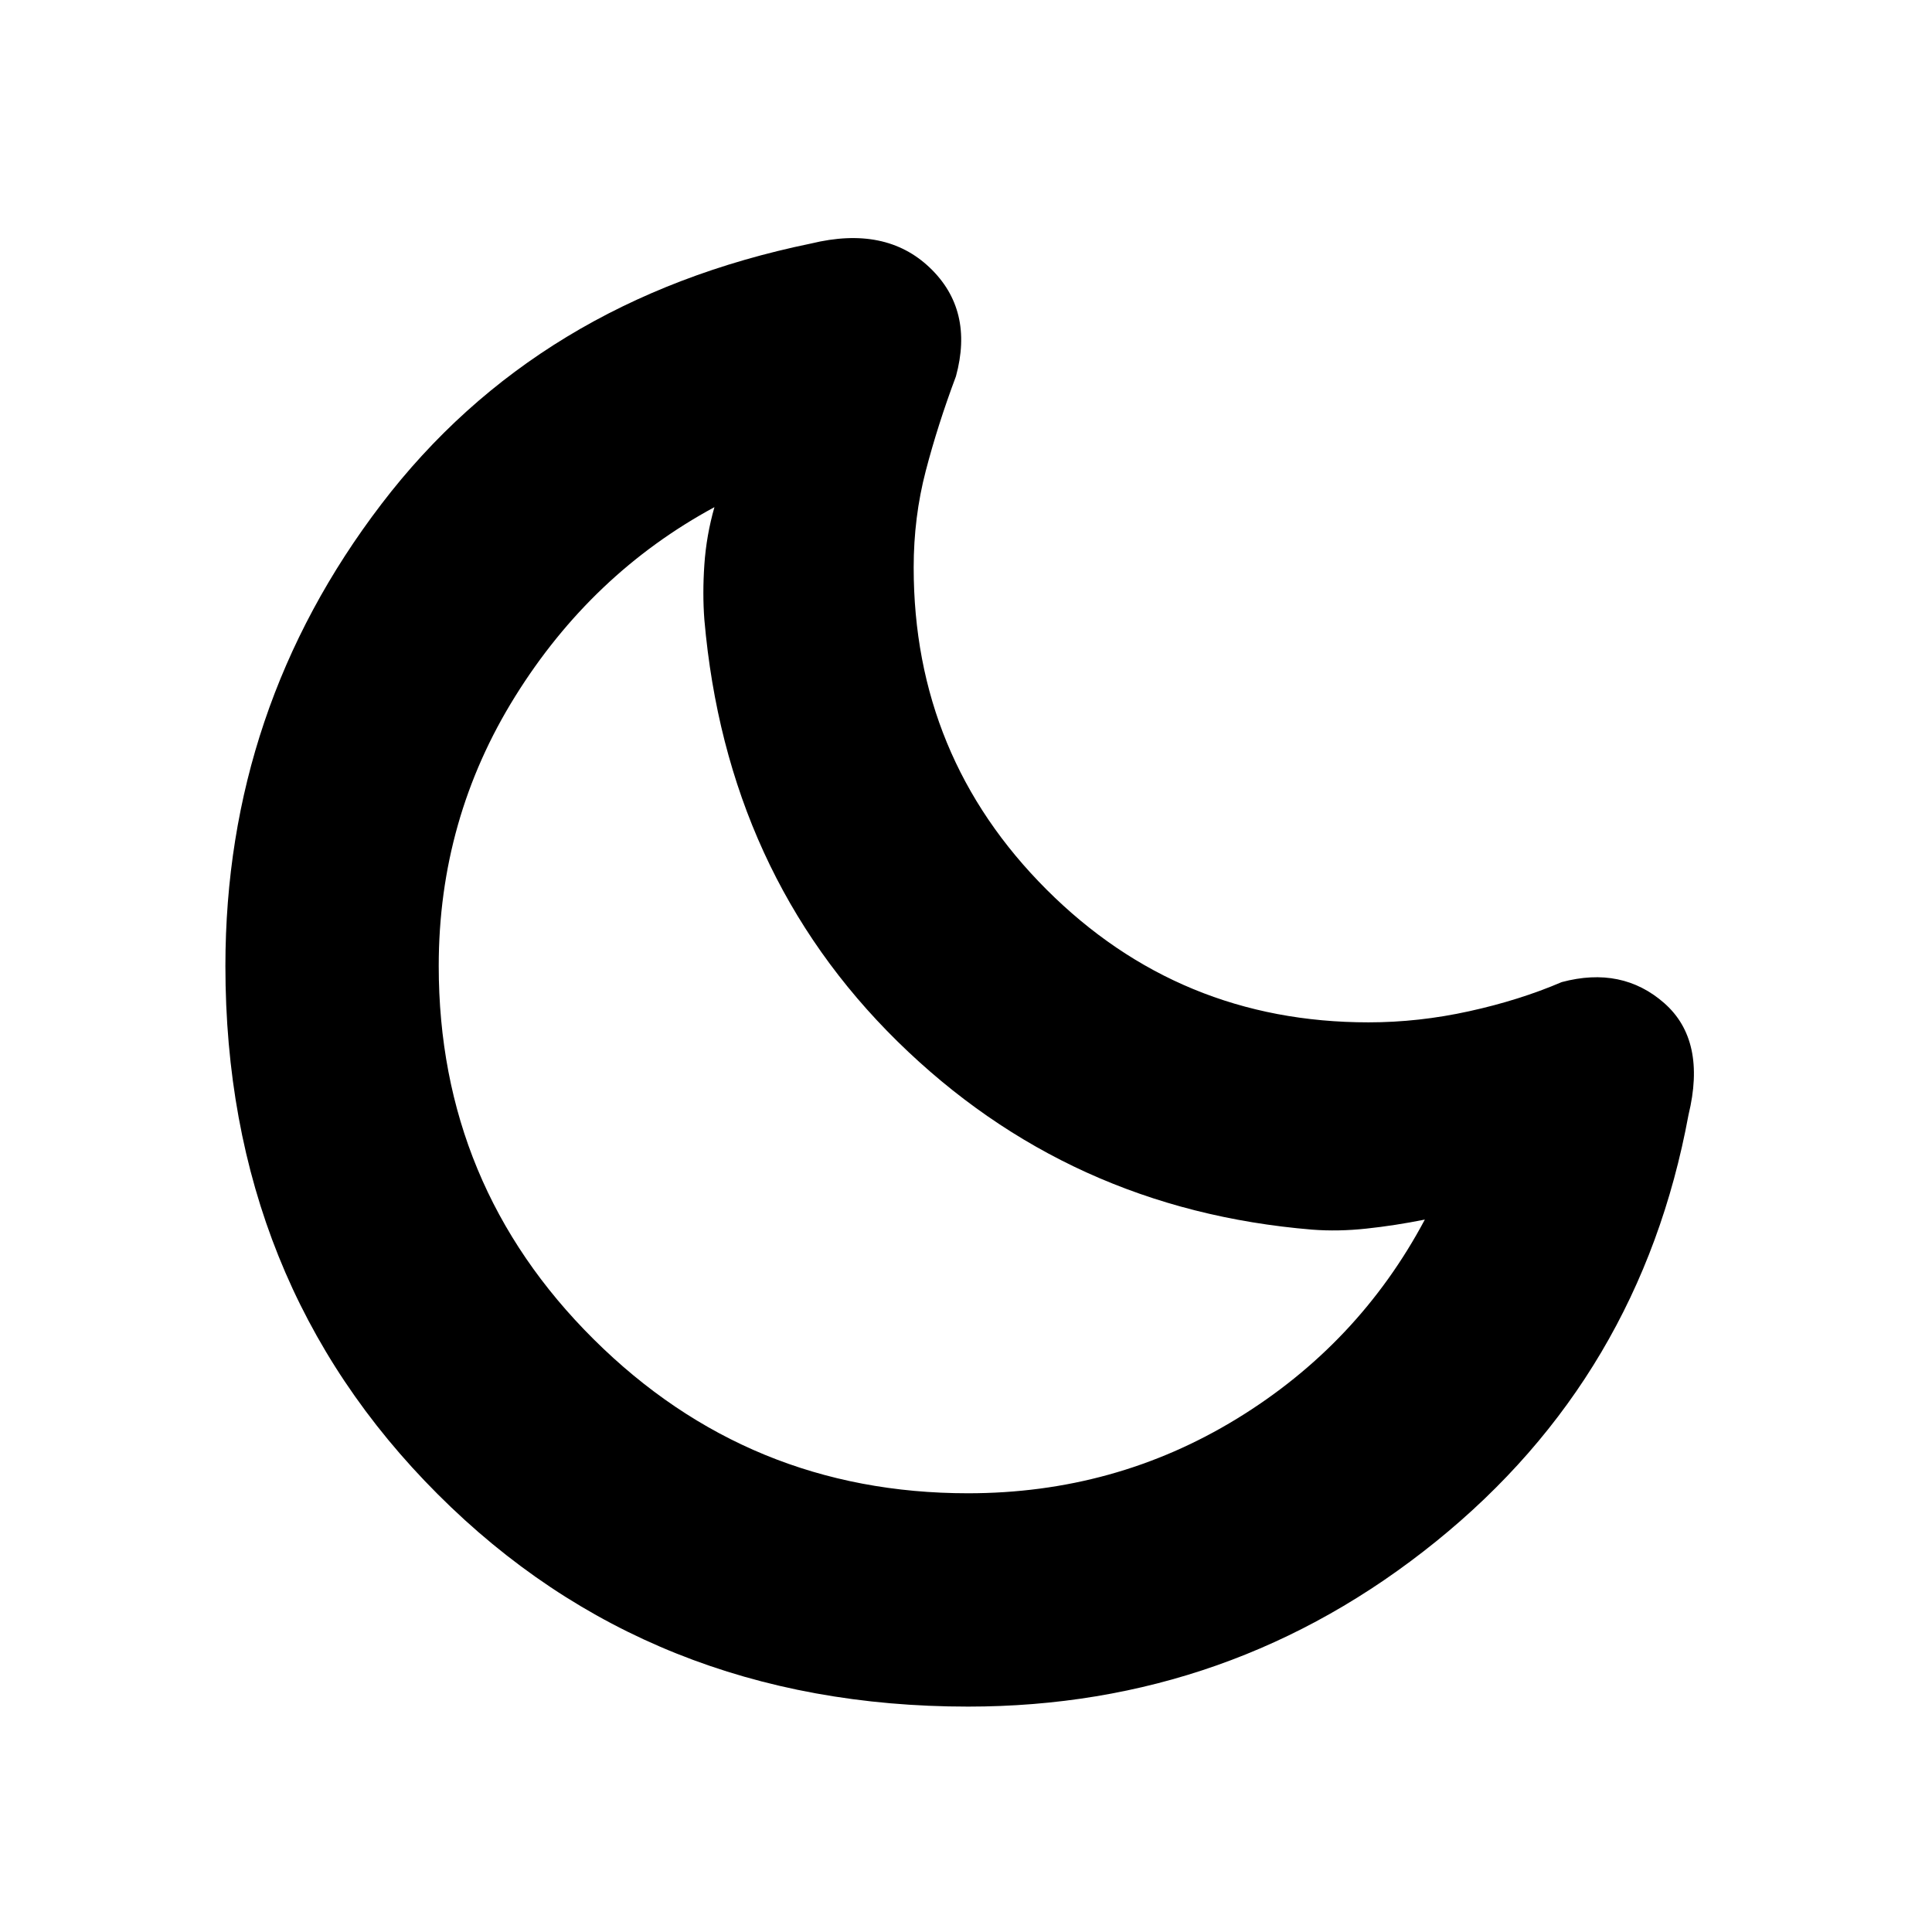 <svg xmlns="http://www.w3.org/2000/svg" height="24" width="24"><path d="M12.025 21.2q-3.95 0-6.587-2.638Q2.8 15.925 2.8 12q0-3.2 1.938-5.738 1.937-2.537 5.337-3.237.925-.225 1.475.3t.325 1.35q-.225.6-.375 1.175-.15.575-.15 1.2 0 2.35 1.65 4t4 1.65q.625 0 1.25-.138.625-.137 1.15-.362.75-.2 1.275.262.525.463.3 1.388-.6 3.25-3.138 5.3-2.537 2.05-5.812 2.05Zm0-2.65q1.825 0 3.338-.925 1.512-.925 2.337-2.475-.375.075-.725.112-.35.038-.675.013-3.025-.25-5.15-2.337Q9.025 10.85 8.75 7.7q-.025-.325 0-.688.025-.362.125-.712Q7.35 7.125 6.4 8.65q-.95 1.525-.95 3.35 0 2.725 1.925 4.637 1.925 1.913 4.65 1.913Zm-.45-6.125Z"/></svg>